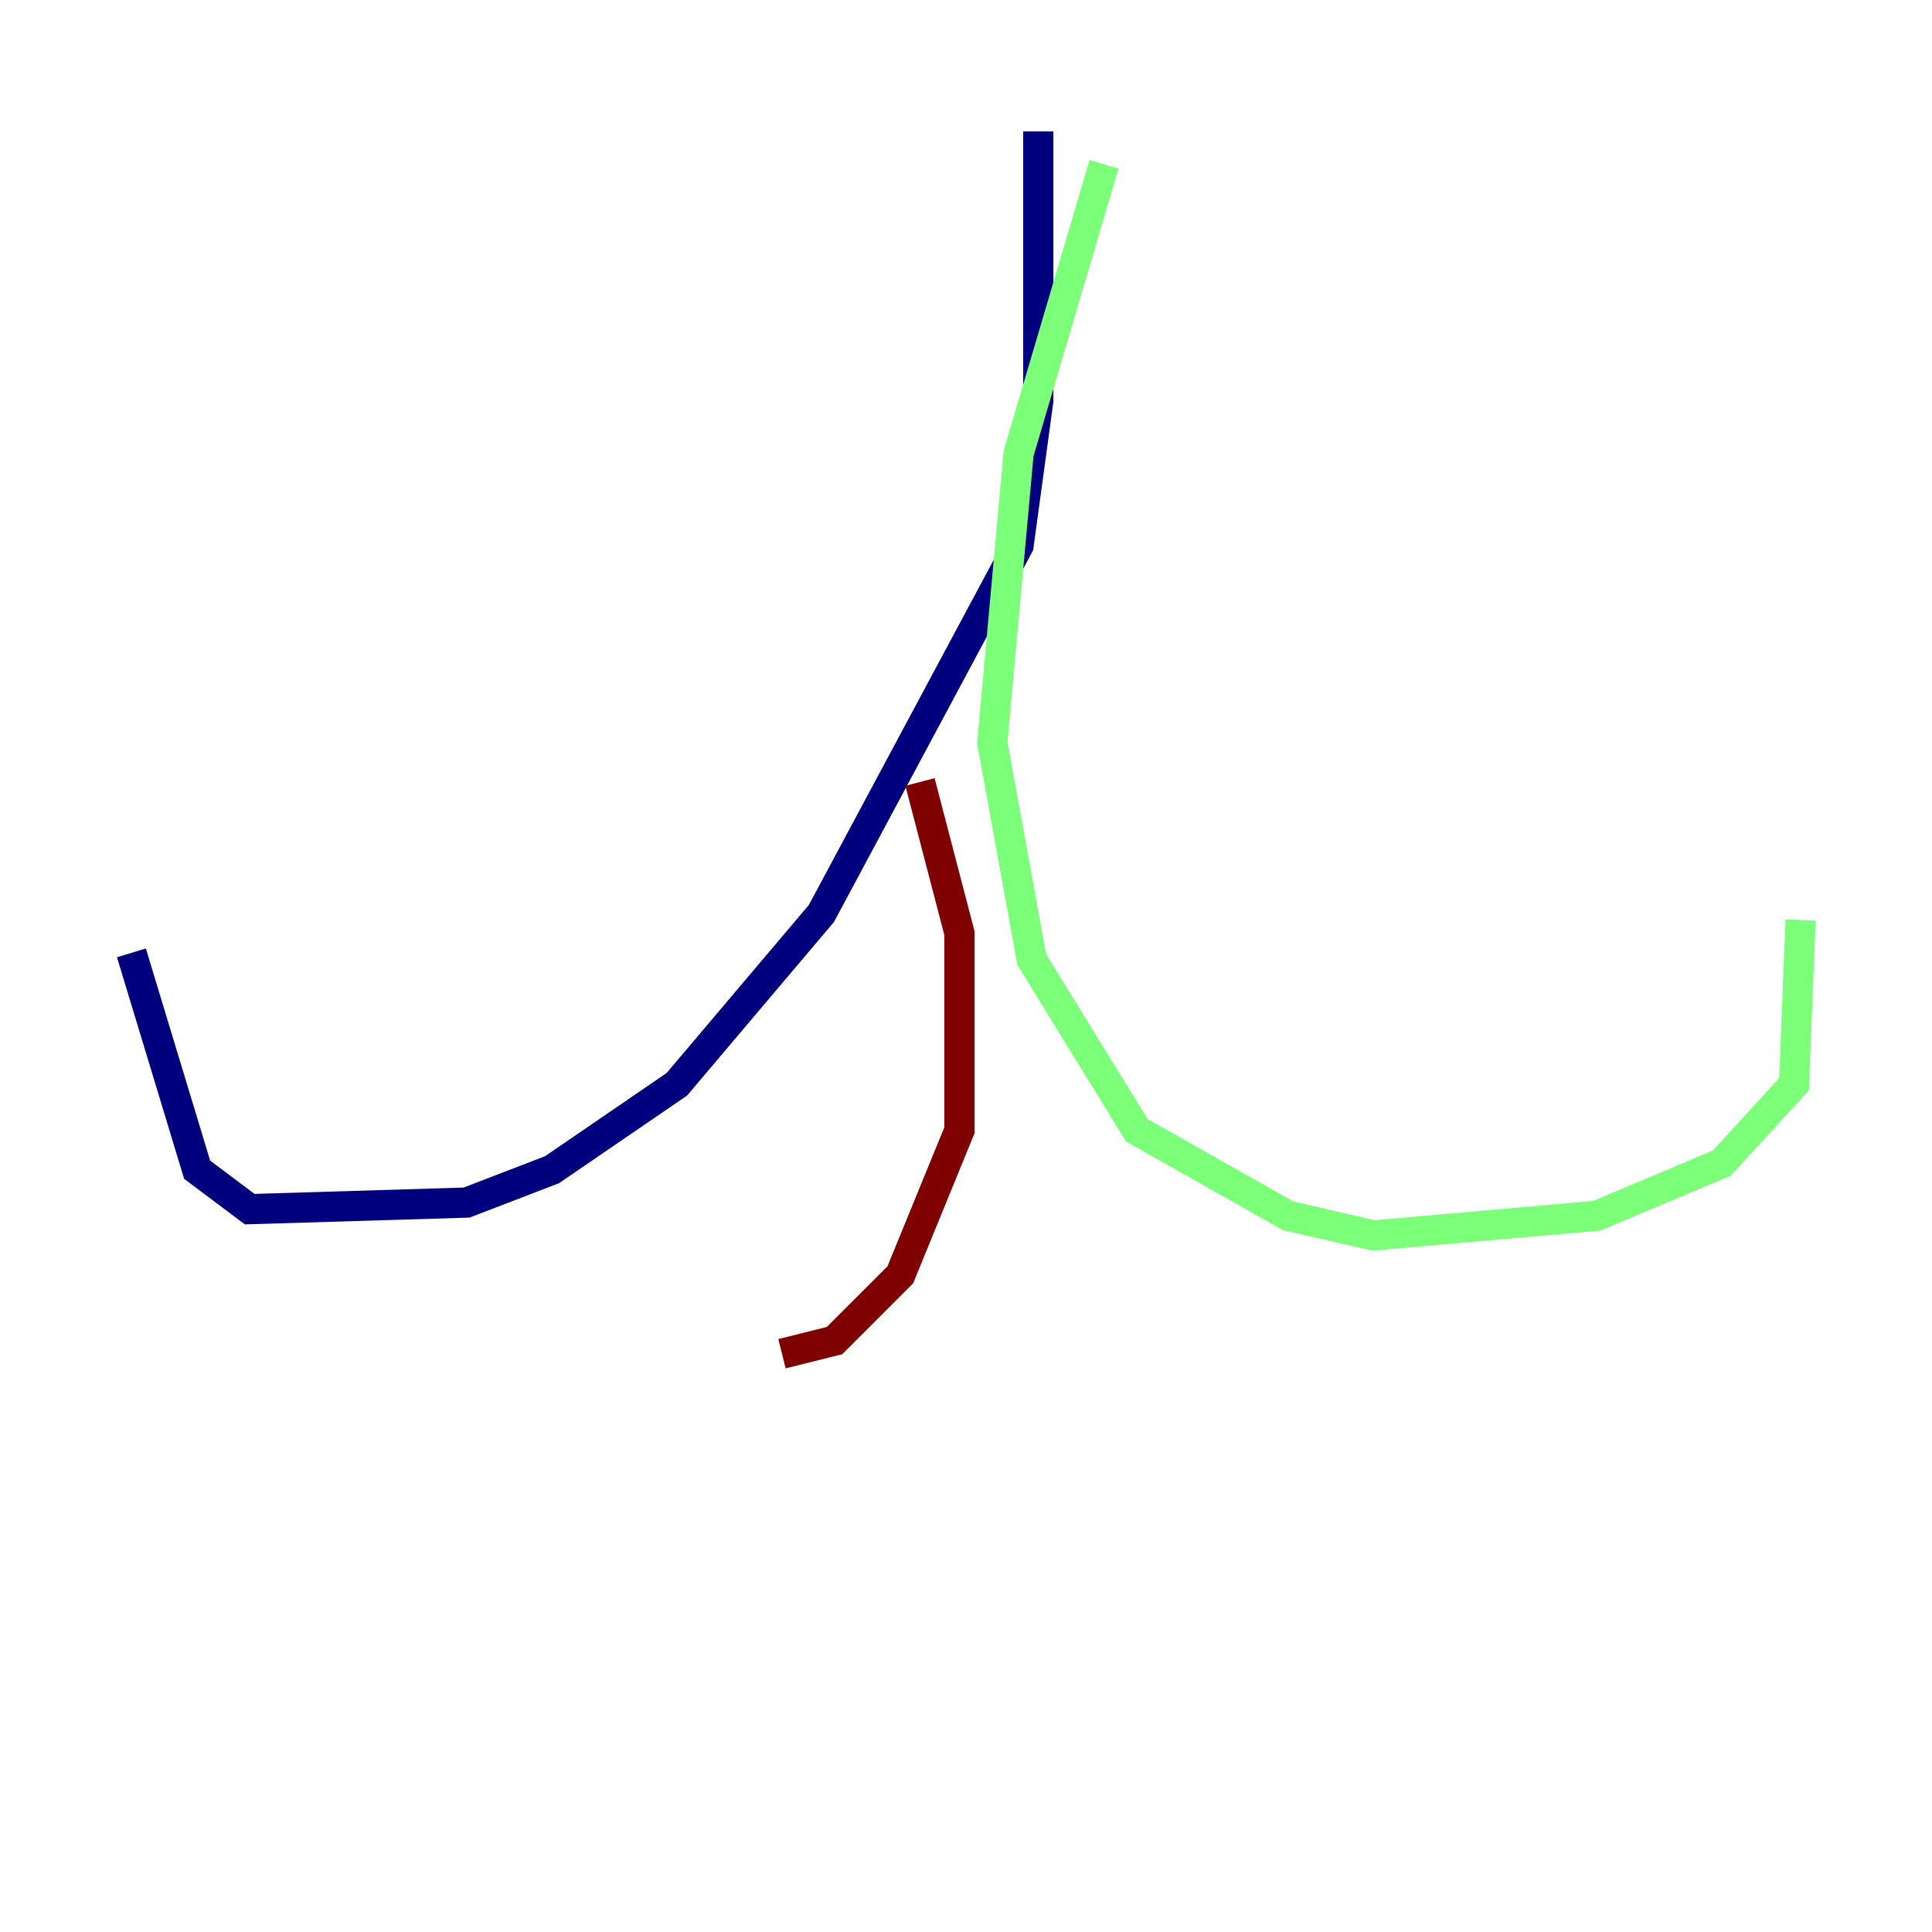 <?xml version="1.0" encoding="utf-8" ?>
<svg baseProfile="tiny" height="128" version="1.2" viewBox="0,0,128,128" width="128" xmlns="http://www.w3.org/2000/svg" xmlns:ev="http://www.w3.org/2001/xml-events" xmlns:xlink="http://www.w3.org/1999/xlink"><defs /><polyline fill="none" points="68.789,8.707 68.789,26.558 67.483,36.136 54.422,60.517 44.843,71.837 36.571,77.497 30.912,79.674 16.544,80.109 13.061,77.497 8.707,63.129" stroke="#00007f" stroke-width="2" /><polyline fill="none" points="73.143,10.884 67.483,30.041 65.742,49.197 68.354,63.565 75.32,74.884 85.333,80.544 90.993,81.85 105.796,80.544 114.068,77.061 118.857,71.837 119.293,60.952" stroke="#7cff79" stroke-width="2" /><polyline fill="none" points="60.952,51.809 63.565,61.823 63.565,74.884 59.646,84.463 55.292,88.816 51.809,89.687" stroke="#7f0000" stroke-width="2" /></svg>
